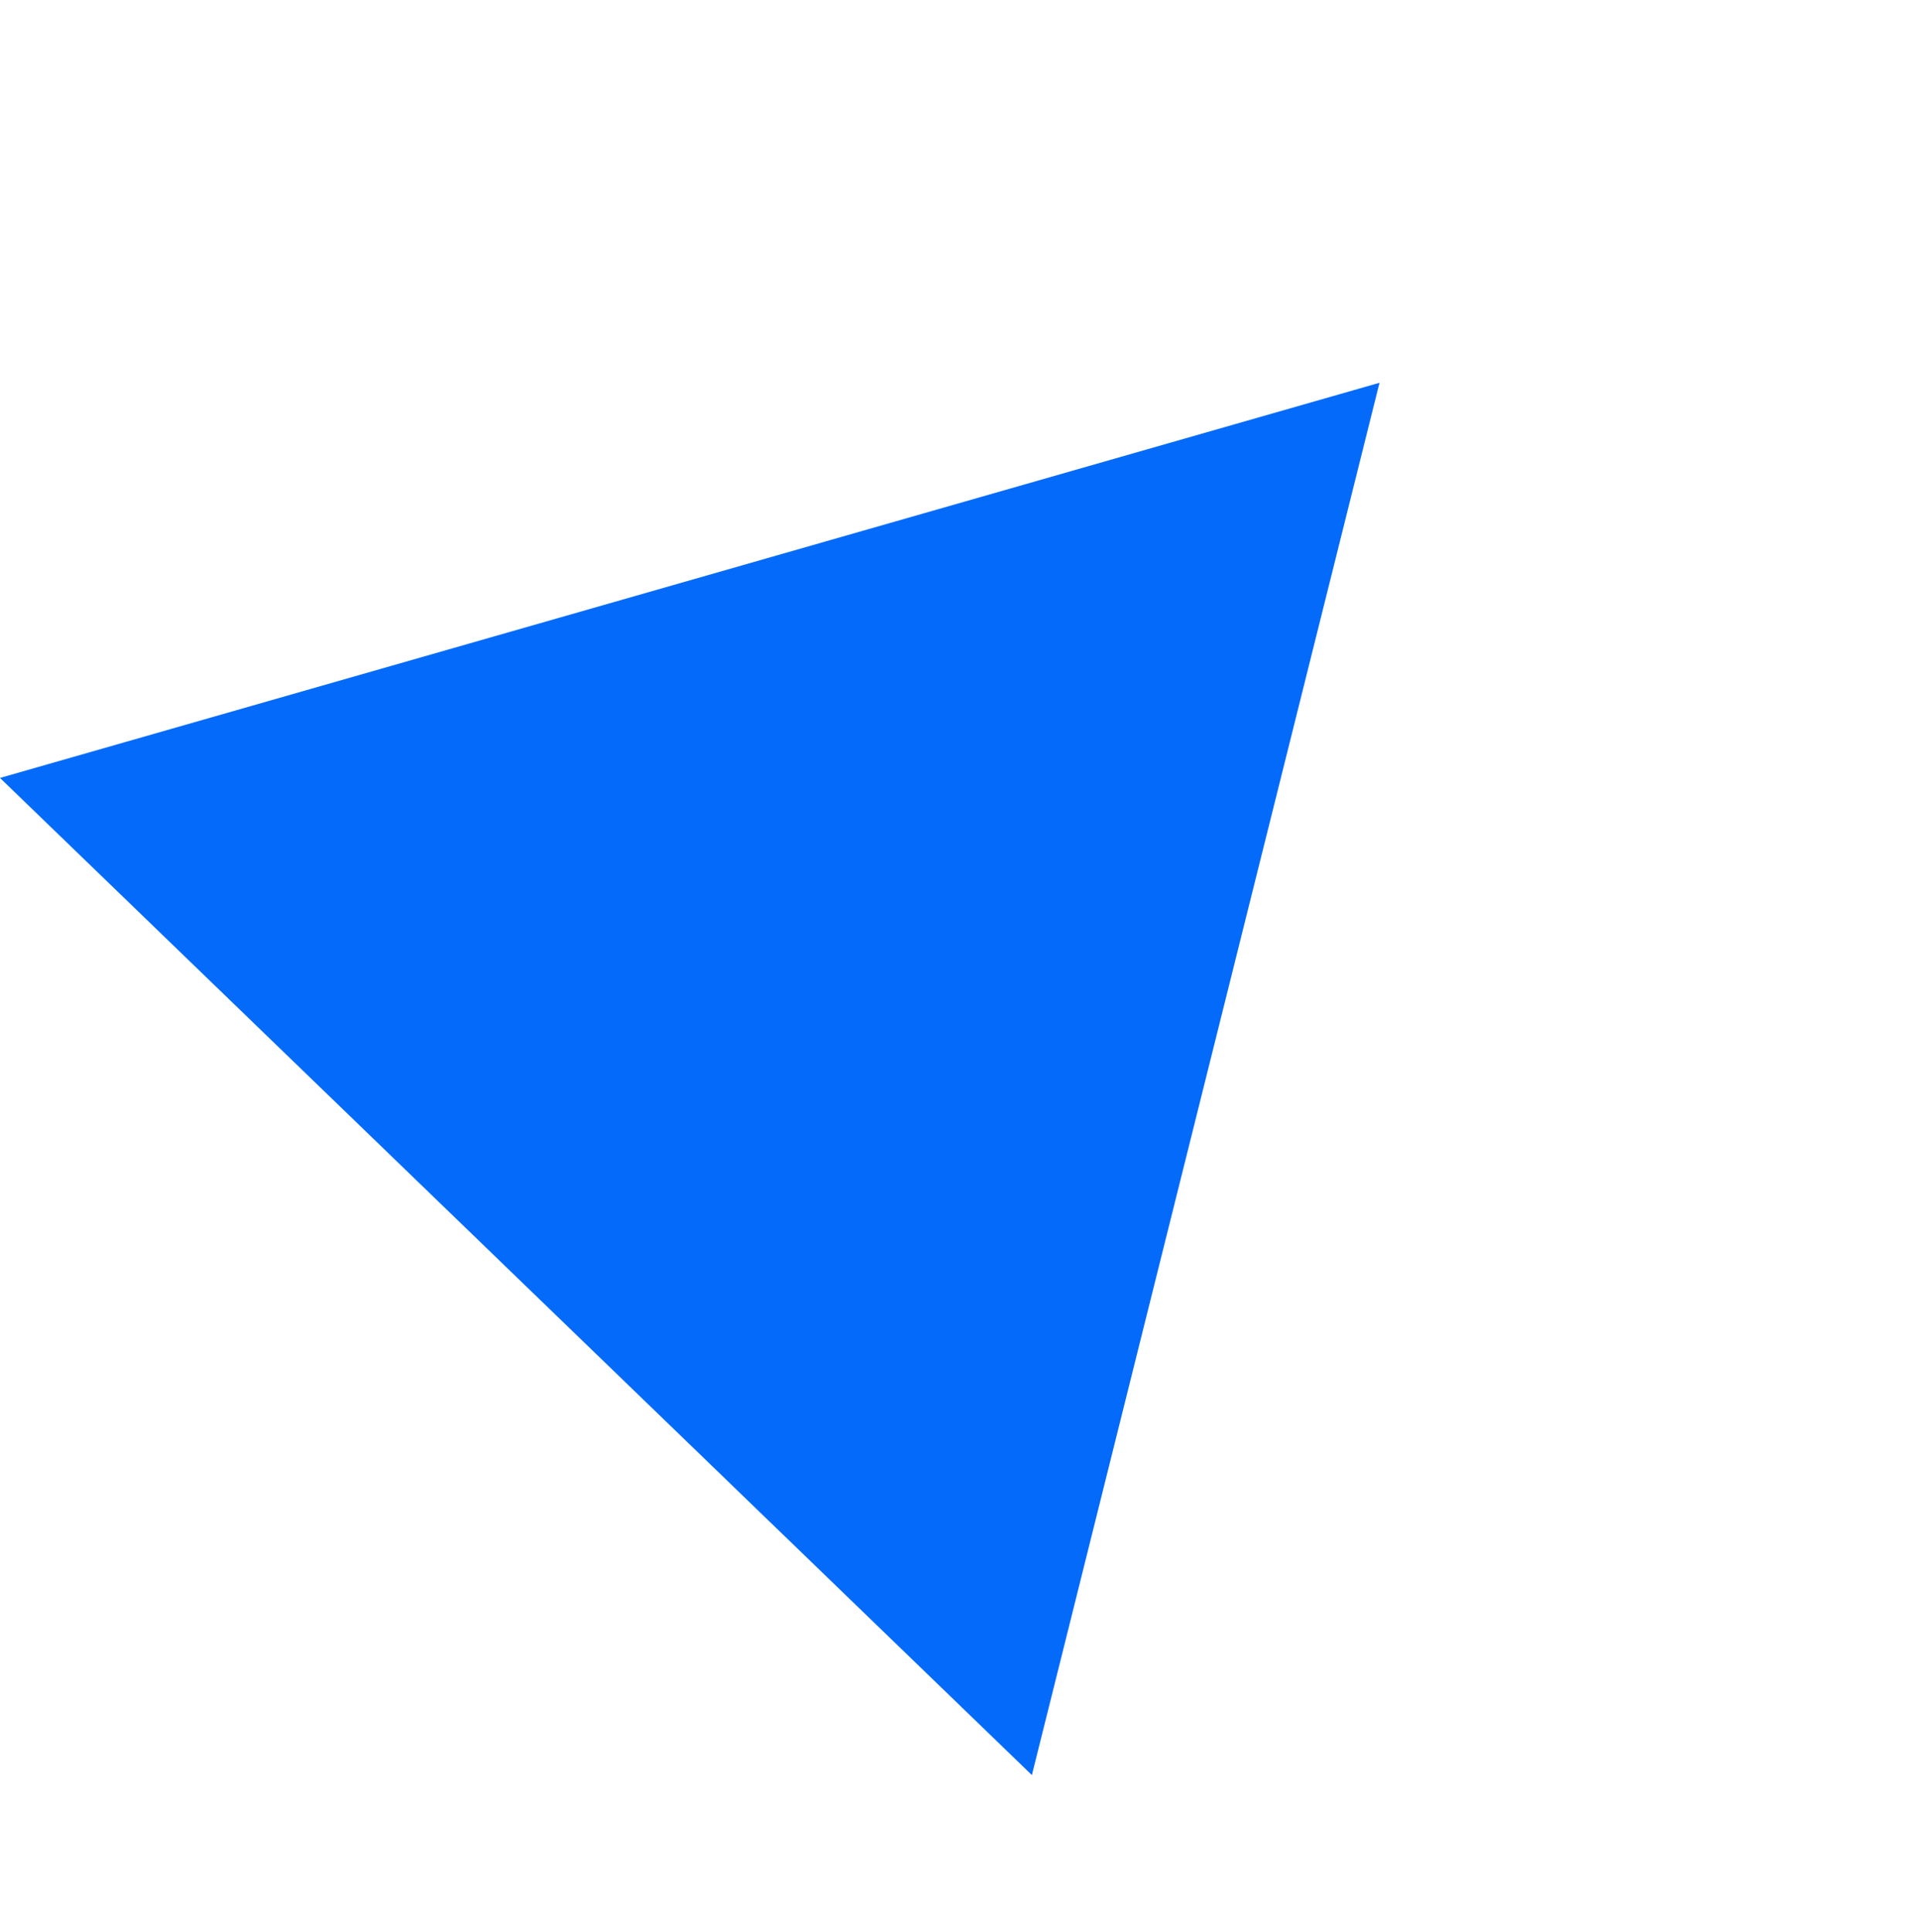 <svg xmlns="http://www.w3.org/2000/svg" width="415.766" height="418.549" viewBox="0 0 415.766 418.549">
  <path id="Контур_93" data-name="Контур 93" d="M293.858,101.413,0,0,59.078,305.192l234.78-203.779Z" transform="matrix(0.819, -0.574, 0.574, 0.819, 0, 168.55)" fill="#046afa" fill-rule="evenodd"/>
</svg>
